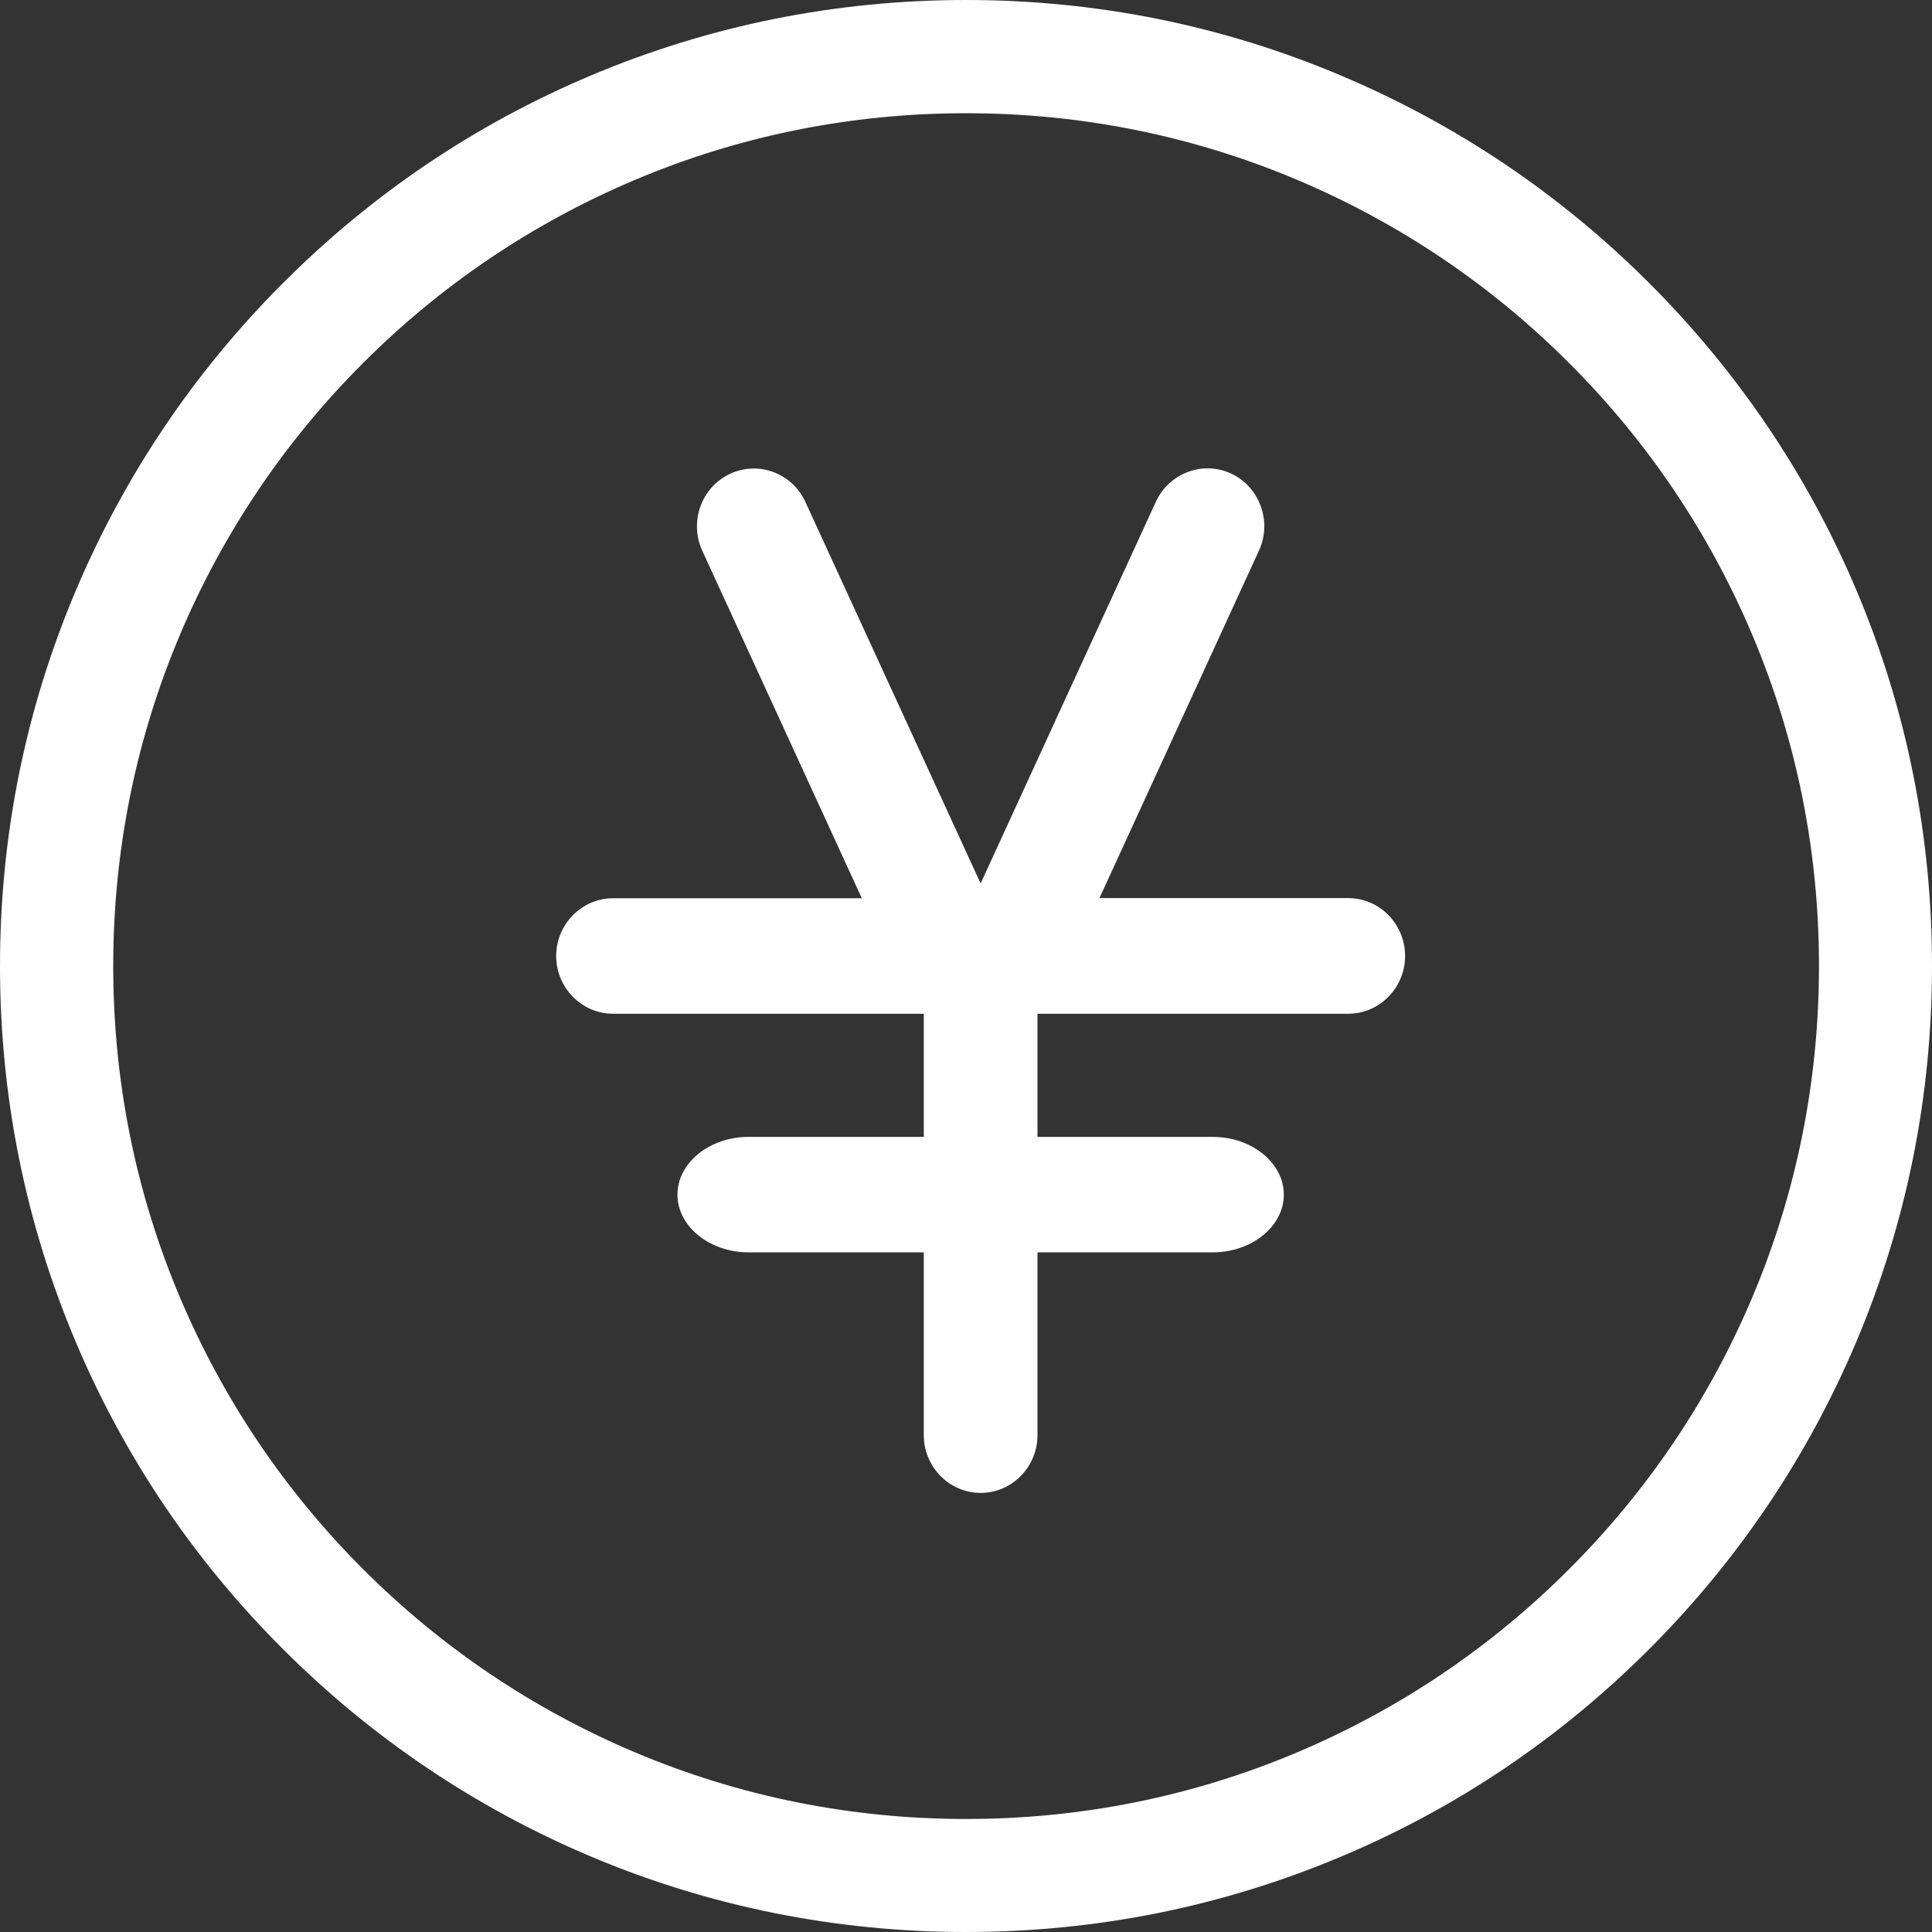 <?xml version="1.0" encoding="UTF-8"?>
<svg width="66px" height="66px" viewBox="0 0 66 66" version="1.1" xmlns="http://www.w3.org/2000/svg" xmlns:xlink="http://www.w3.org/1999/xlink">
    <rect x="0" y="0" width="66" height="66" fill="#333333" stroke="none"/>
    <!-- Generator: Sketch 52.2 (67145) - http://www.bohemiancoding.com/sketch -->
    <title>余额</title>
    <desc>Created with Sketch.</desc>
    <g id="Page-1" stroke="none" stroke-width="1" fill="none" fill-rule="evenodd">
        <g id="我的订单" transform="translate(-179, -237)" fill="#FFFFFF">
            <g id="余额" transform="translate(179, 237)">
                <path d="M63.415,20.156 C61.752,16.224 59.367,12.699 56.338,9.669 C53.308,6.639 49.776,4.261 45.85,2.598 C41.783,0.87 37.457,0 33.003,0 C28.549,0 24.224,0.87 20.156,2.591 C16.224,4.254 12.699,6.633 9.669,9.669 C6.639,12.699 4.261,16.231 2.598,20.156 C0.87,24.224 0,28.549 0,33.003 C0,37.457 0.87,41.783 2.591,45.85 C4.254,49.782 6.633,53.308 9.669,56.338 C12.699,59.367 16.231,61.746 20.156,63.409 C24.224,65.13 28.549,66 33.003,66 C37.457,66 41.783,65.13 45.85,63.409 C49.782,61.752 53.308,59.367 56.338,56.338 C59.367,53.308 61.746,49.776 63.409,45.85 C65.13,41.783 66,37.457 66,33.003 C66,28.549 65.136,24.224 63.415,20.156 Z M59.851,44.342 C58.381,47.81 56.28,50.929 53.604,53.604 C50.929,56.28 47.81,58.381 44.342,59.851 C40.751,61.372 36.935,62.139 33.003,62.139 C29.071,62.139 25.255,61.372 21.665,59.851 C18.197,58.381 15.077,56.28 12.402,53.604 C9.727,50.929 7.626,47.81 6.156,44.342 C4.635,40.751 3.868,36.935 3.868,33.003 C3.868,29.071 4.635,25.255 6.156,21.665 C7.626,18.197 9.727,15.077 12.402,12.402 C15.077,9.727 18.197,7.626 21.665,6.156 C25.255,4.635 29.071,3.868 33.003,3.868 C36.935,3.868 40.751,4.635 44.342,6.156 C47.81,7.626 50.929,9.727 53.604,12.402 C56.28,15.077 58.381,18.197 59.851,21.665 C61.372,25.255 62.139,29.071 62.139,33.003 C62.139,36.935 61.372,40.751 59.851,44.342 Z" id="形状" fill-rule="nonzero"></path>
                <path d="M46.058,30.68 L37.559,30.68 L43.009,18.807 C43.462,17.821 43.035,16.644 42.071,16.184 C41.1,15.724 39.941,16.158 39.488,17.137 L33.5,30.18 L27.512,17.144 C27.059,16.158 25.9,15.73 24.929,16.191 C23.958,16.651 23.538,17.828 23.991,18.814 L29.441,30.686 L20.942,30.686 C19.874,30.686 19,31.574 19,32.659 C19,33.743 19.874,34.631 20.942,34.631 L31.558,34.631 L31.558,38.838 L25.57,38.838 C24.237,38.838 23.143,39.726 23.143,40.81 C23.143,41.895 24.237,42.782 25.57,42.782 L31.558,42.782 L31.558,49.028 C31.558,50.113 32.432,51 33.5,51 C34.568,51 35.442,50.113 35.442,49.028 L35.442,42.782 L41.43,42.782 C42.763,42.782 43.857,41.895 43.857,40.81 C43.857,39.726 42.763,38.838 41.43,38.838 L35.442,38.838 L35.442,34.631 L46.058,34.631 C47.126,34.631 48,33.743 48,32.659 C48,31.567 47.126,30.68 46.058,30.68 Z" id="路径"></path>
            </g>
        </g>
    </g>
</svg>